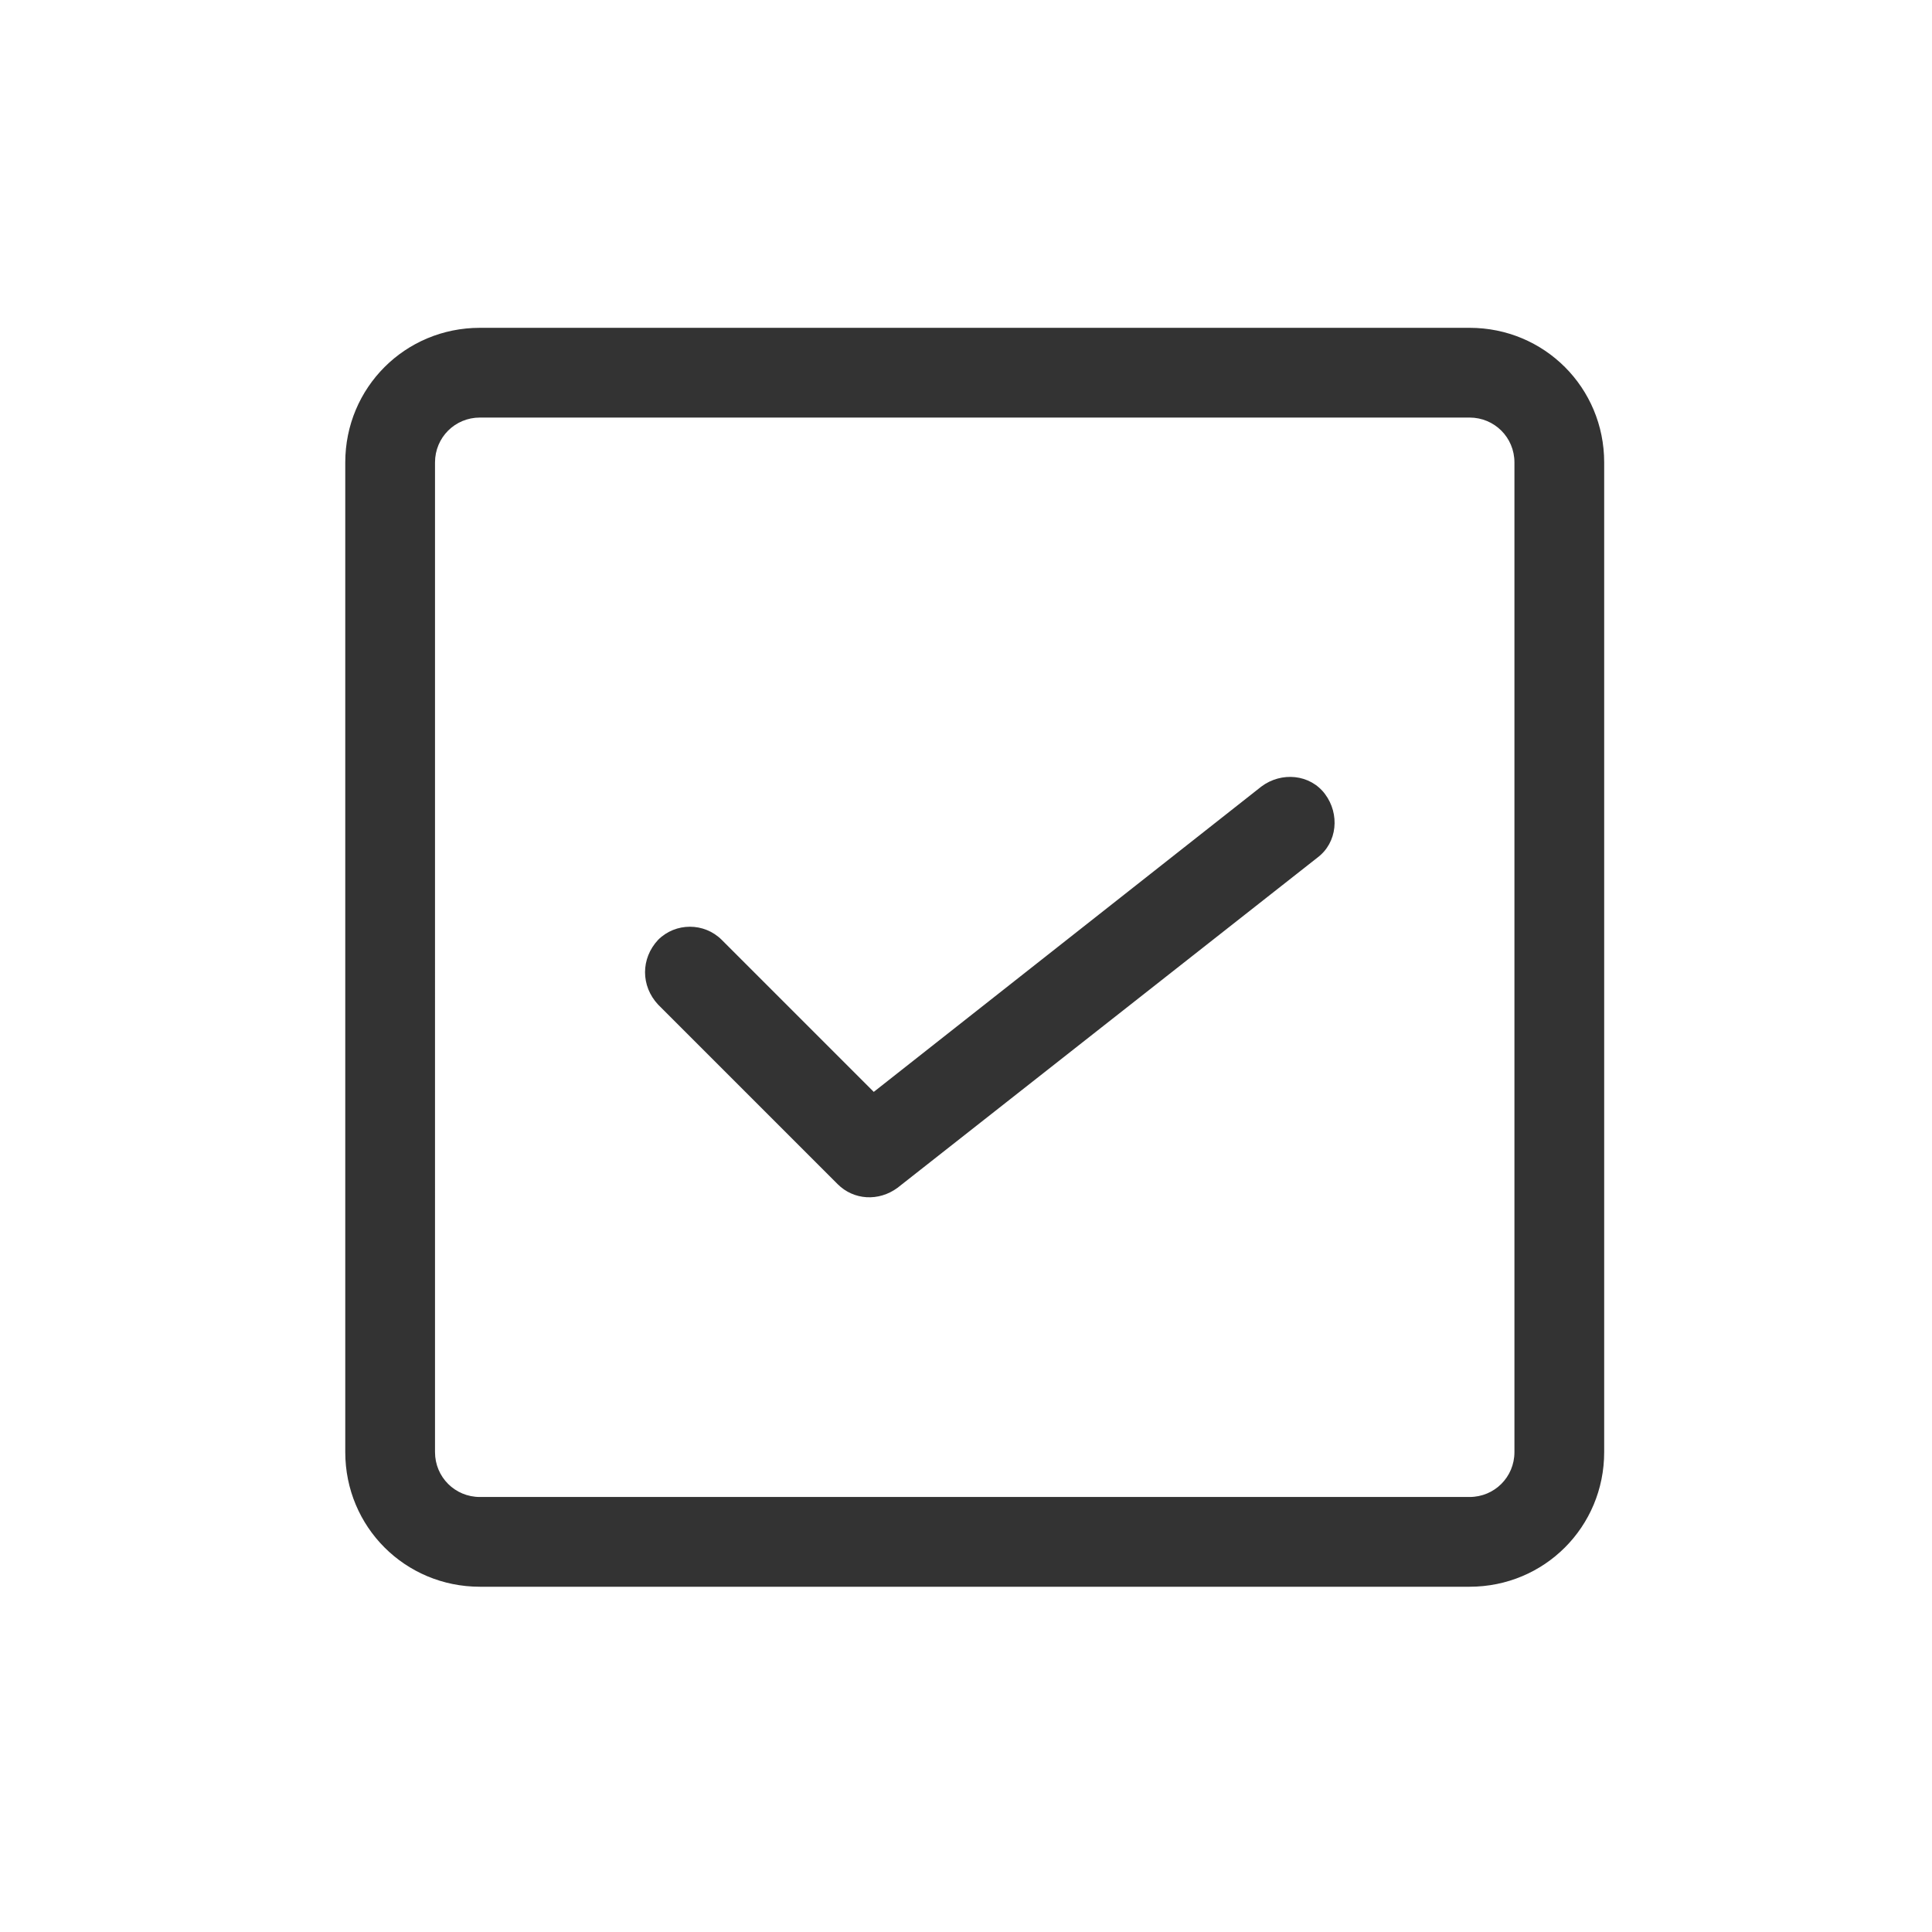 <?xml version="1.0" standalone="no"?><!DOCTYPE svg PUBLIC "-//W3C//DTD SVG 1.1//EN" "http://www.w3.org/Graphics/SVG/1.1/DTD/svg11.dtd"><svg class="icon" width="200px" height="200.00px" viewBox="0 0 1024 1024" version="1.1" xmlns="http://www.w3.org/2000/svg"><path fill="#333333" d="M348.821 532.48L443.954 627.613c8.588 8.588 21.801 9.249 31.711 1.982l222.637-175.071c10.57-7.928 11.892-23.123 3.964-33.693-7.928-10.57-23.123-11.892-33.693-3.964L463.112 578.725 382.514 498.126c-9.249-9.249-24.444-9.249-33.693 0-9.249 9.91-9.249 24.444 0 34.354zM247.742 197.533l6.606 23.783h524.552c13.213 0 23.783 10.57 23.783 23.783v524.552c0 13.213-10.57 23.783-23.783 23.783H254.348c-13.213 0-23.783-10.57-23.783-23.783V245.099c0-13.213 10.57-23.783 23.783-23.783l6.606-23.783-6.606-23.783c-39.639 0-71.35 31.711-71.35 71.35v524.552c0 39.639 31.711 71.35 71.35 71.35h524.552c39.639 0 71.35-31.711 71.35-71.35V245.099c0-39.639-31.711-71.35-71.35-71.35H254.348v23.783h-6.606z" /></svg>